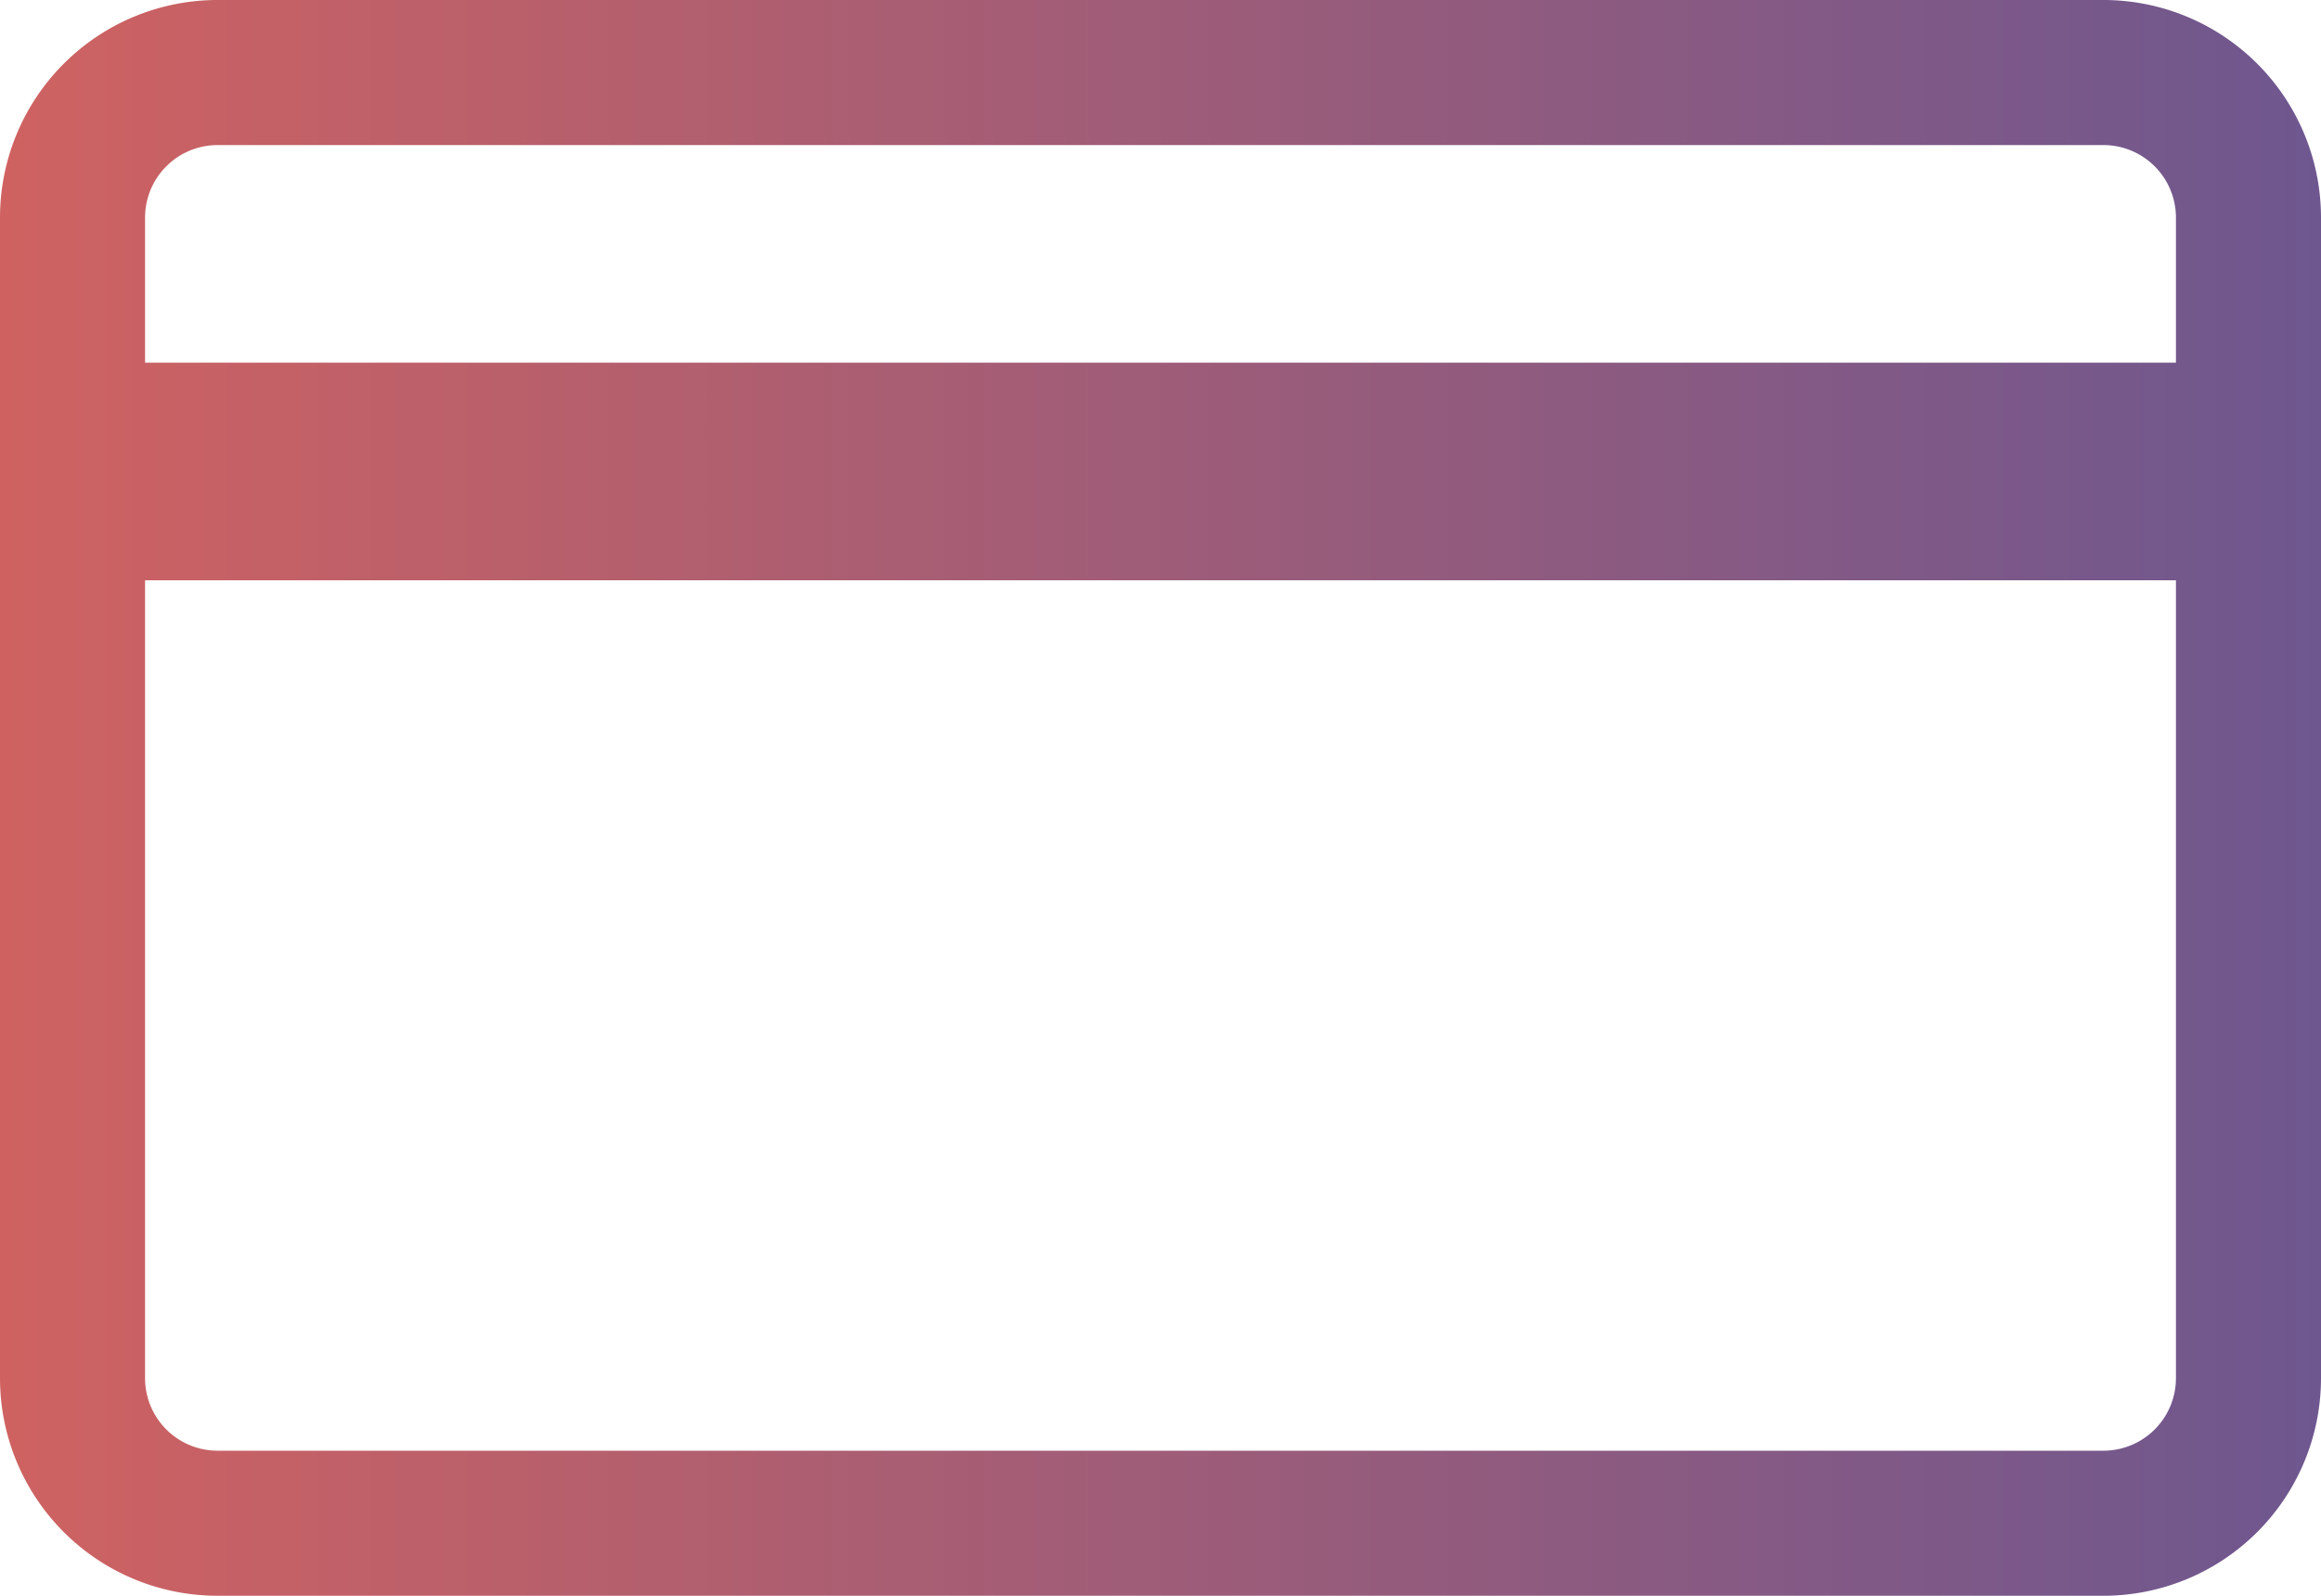<svg id="Слой_1" data-name="Слой 1" xmlns="http://www.w3.org/2000/svg" xmlns:xlink="http://www.w3.org/1999/xlink" width="32" height="22" viewBox="0 0 32 22"><defs><style>.cls-1{fill:url(#Безымянный_градиент_23);}.cls-2{fill:url(#Безымянный_градиент_23-2);}.cls-3{fill:url(#Безымянный_градиент_23-3);}</style><linearGradient id="Безымянный_градиент_23" x1="290" y1="396" x2="322" y2="396" gradientUnits="userSpaceOnUse"><stop offset="0" stop-color="#cf6261"/><stop offset="1" stop-color="#6e578f"/></linearGradient><linearGradient id="Безымянный_градиент_23-2" y1="391" y2="391" xlink:href="#Безымянный_градиент_23"/><linearGradient id="Безымянный_градиент_23-3" y1="392" y2="392" xlink:href="#Безымянный_градиент_23"/></defs><title>credit-card-icon</title><path class="cls-1" d="M319,407H293a3,3,0,0,1-3-3V388a3,3,0,0,1,3-3h26a3,3,0,0,1,3,3v16A3,3,0,0,1,319,407Zm-26-20a1,1,0,0,0-1,1v16a1,1,0,0,0,1,1h26a1,1,0,0,0,1-1V388a1,1,0,0,0-1-1H293Z" transform="translate(-290 -385)"/><path class="cls-2" d="M321,392H291a1,1,0,1,1,0-2h30A1,1,0,1,1,321,392Z" transform="translate(-290 -385)"/><path class="cls-3" d="M321,393H291a1,1,0,0,1,0-2h30A1,1,0,1,1,321,393Z" transform="translate(-290 -385)"/></svg>